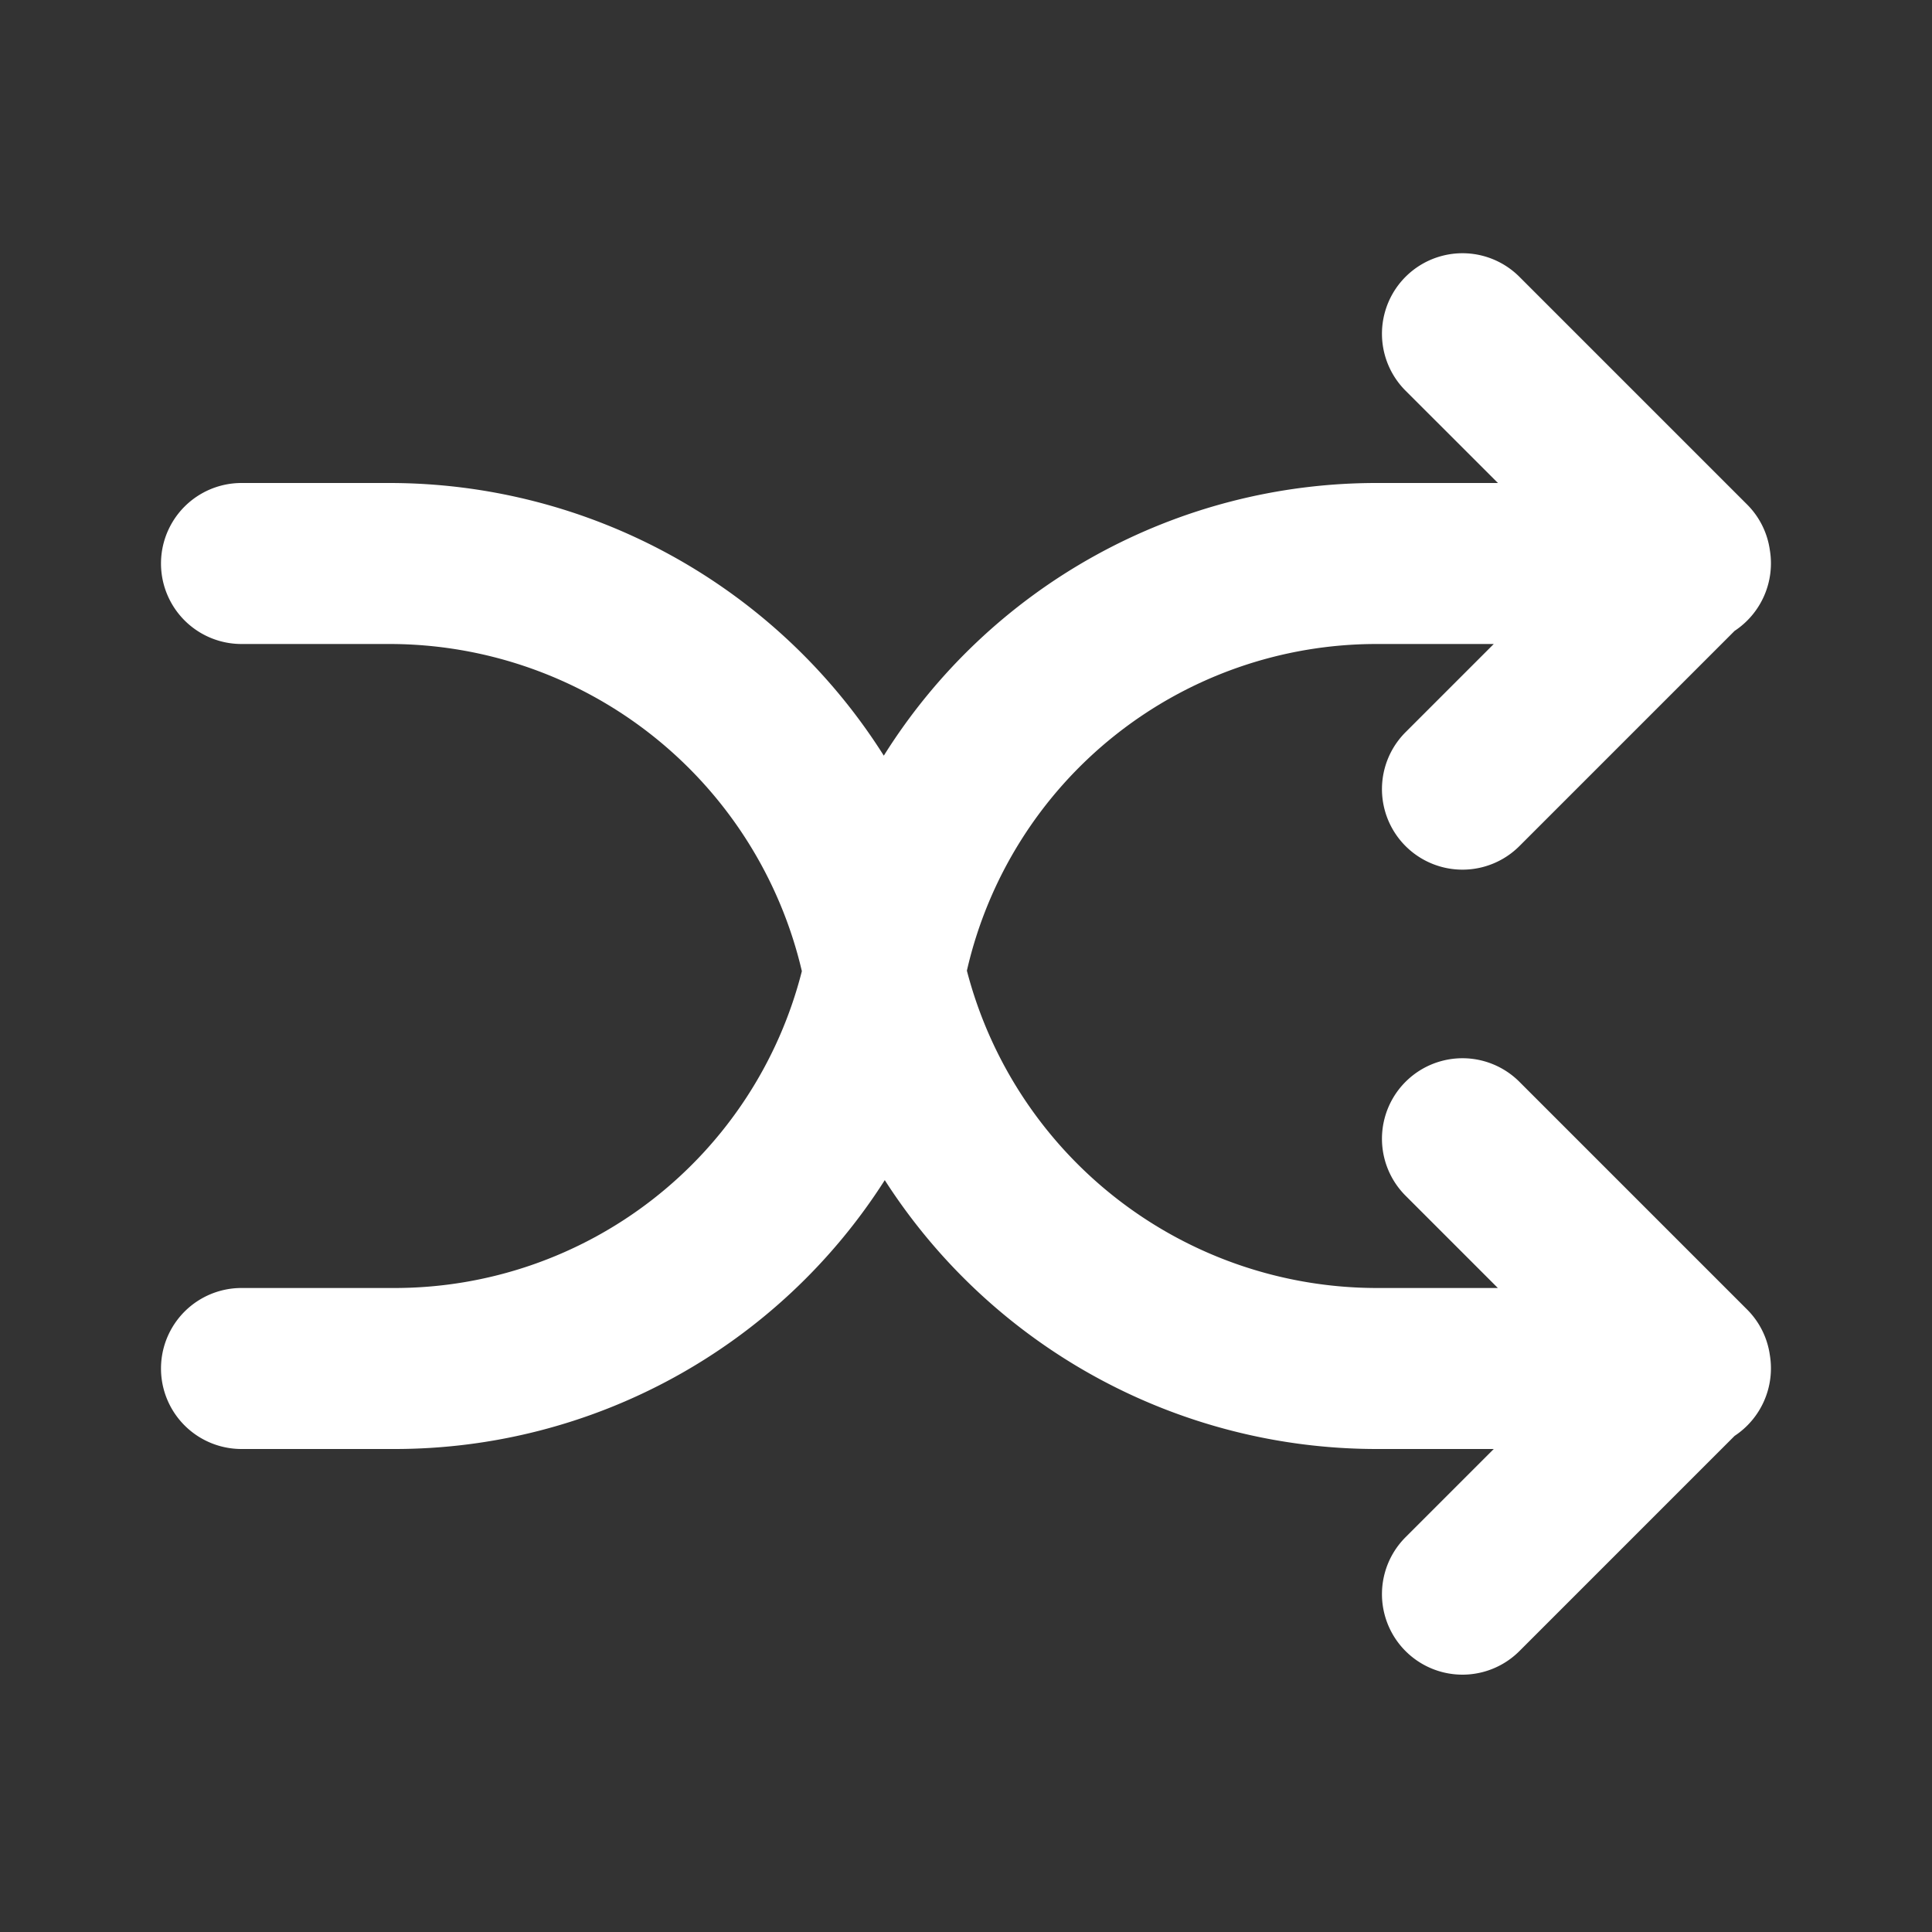 <?xml version="1.0" encoding="UTF-8" standalone="no"?>
<svg
   viewBox="-2 -3 24 24"
   width="24"
   height="24"
   preserveAspectRatio="xMinYMin"
   class="jam jam-shuffle"
   version="1.1"
   id="svg4"
   sodipodi:docname="shuffle.svg"
   inkscape:version="1.2.2 (b0a8486541, 2022-12-01)"
   xmlns:inkscape="http://www.inkscape.org/namespaces/inkscape"
   xmlns:sodipodi="http://sodipodi.sourceforge.net/DTD/sodipodi-0.dtd"
   xmlns="http://www.w3.org/2000/svg"
   xmlns:svg="http://www.w3.org/2000/svg">
  <rect x="-2" y="-3" width="24" height="24" fill="#333333" stroke="none"/>
  <defs
     id="defs8" />
  <sodipodi:namedview
     id="namedview6"
     pagecolor="#ffffff"
     bordercolor="#000000"
     borderopacity="0.25"
     inkscape:showpageshadow="2"
     inkscape:pageopacity="0.0"
     inkscape:pagecheckerboard="0"
     inkscape:deskcolor="#d1d1d1"
     showgrid="false"
     inkscape:zoom="42.791667"
     inkscape:cx="12"
     inkscape:cy="12"
     inkscape:window-width="3440"
     inkscape:window-height="1360"
     inkscape:window-x="0"
     inkscape:window-y="0"
     inkscape:window-maximized="1"
     inkscape:current-layer="svg4" />
  <path
     d="M19.548 4.837L16.875 7.51a1 1 0 0 1-1.415-1.414L16.556 5H15.1a5.22 5.22 0 0 0-5.089 4.058A5.264 5.264 0 0 0 15.105 13h1.502l-1.147-1.147a1 1 0 0 1 1.415-1.414l2.828 2.828a.996.996 0 0 1 .282.562 1.006 1.006 0 0 1-.437 1.008l-2.673 2.673a1 1 0 0 1-1.415-1.414L16.556 15h-1.451a7.264 7.264 0 0 1-6.114-3.34A7.22 7.22 0 0 1 2.901 15H1a1 1 0 0 1 0-2h1.901a5.22 5.22 0 0 0 5.06-3.936A5.263 5.263 0 0 0 2.836 5H1a1 1 0 1 1 0-2h1.836a7.264 7.264 0 0 1 6.143 3.387A7.22 7.22 0 0 1 15.1 3h1.508L15.46 1.853A1 1 0 1 1 16.875.439l2.828 2.828a.996.996 0 0 1 .282.562 1.006 1.006 0 0 1-.437 1.008z"
     id="path2"
     style="fill:#ffffff" />
</svg>
